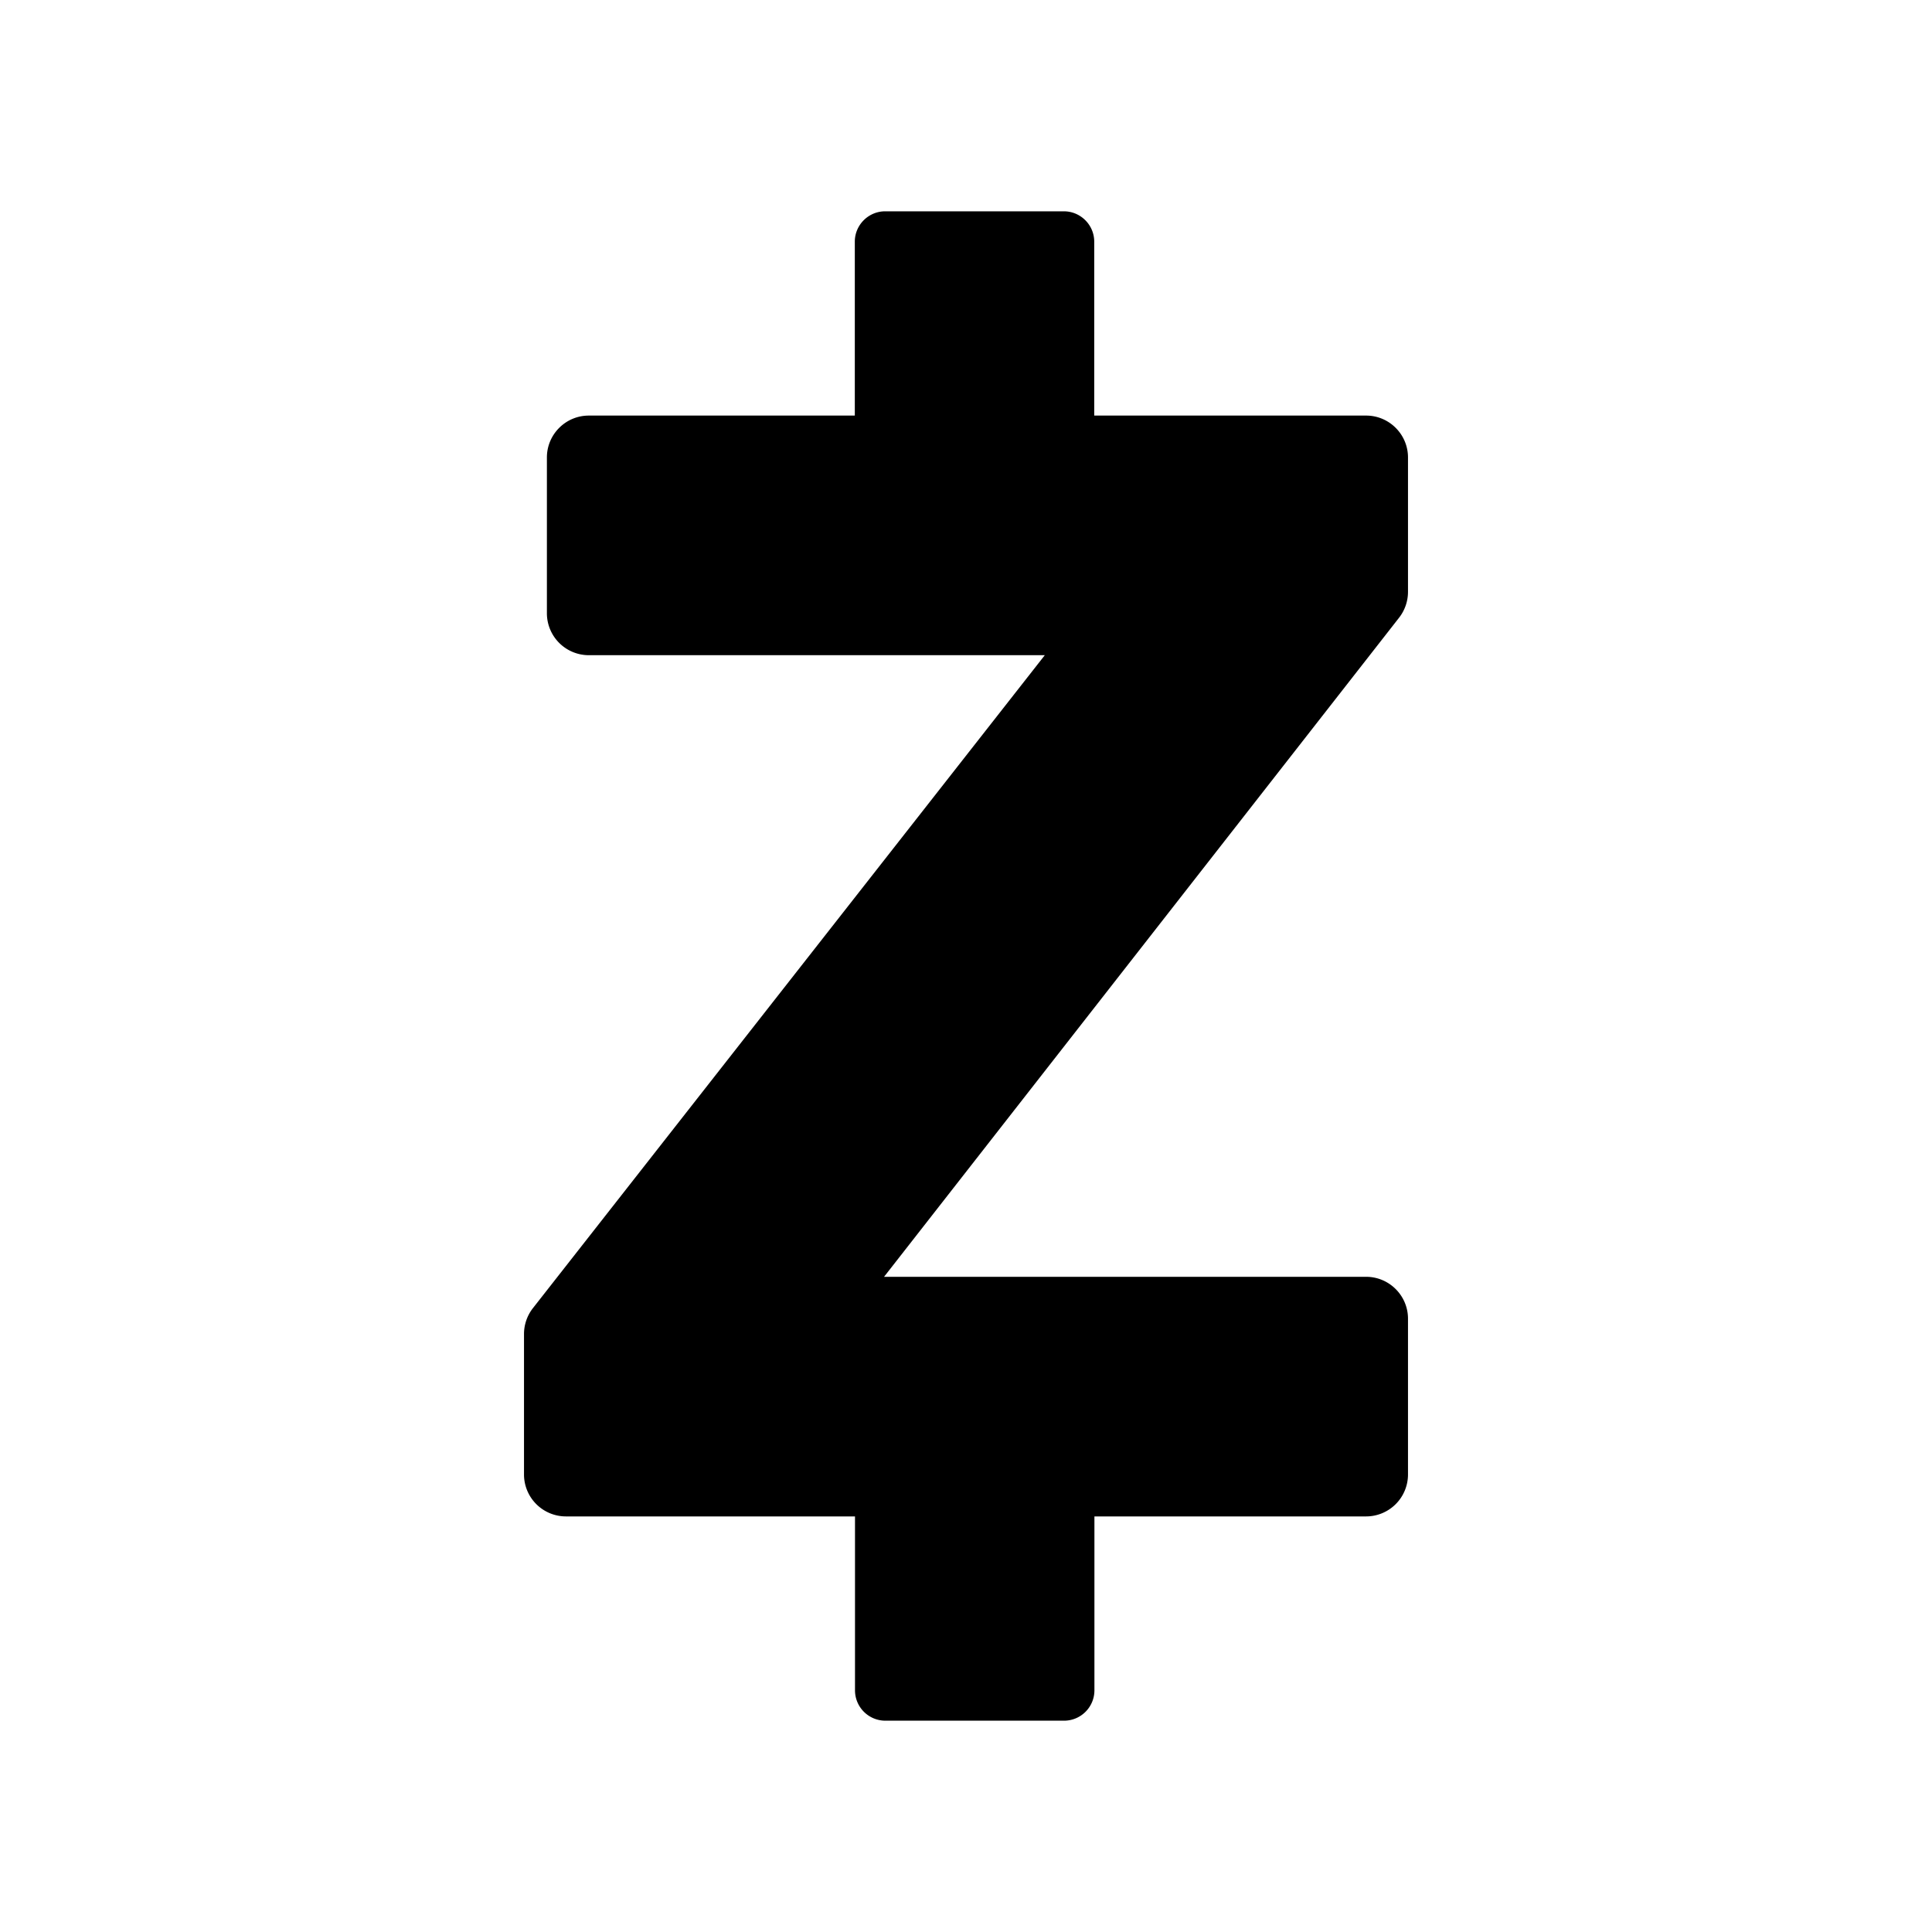 <svg xmlns="http://www.w3.org/2000/svg" width="100%" height="100%" viewBox="-3.36 -3.36 30.72 30.72"><path d="M13.559 24h-2.841a.483.483 0 01-.483-.483v-2.765H5.638a.667.667 0 01-.666-.666v-2.234a.67.67 0 01.142-.412l8.139-10.382h-7.25a.667.667 0 01-.667-.667V3.914c0-.367.299-.666.666-.666h4.23V.483c0-.266.217-.483.483-.483h2.841c.266 0 .483.217.483.483v2.765h4.323c.367 0 .666.299.666.666v2.137a.67.67 0 01-.141.41l-8.19 10.481h7.665c.367 0 .666.299.666.666v2.477a.667.667 0 01-.666.667h-4.32v2.765a.483.483 0 01-.483.483z"/></svg>